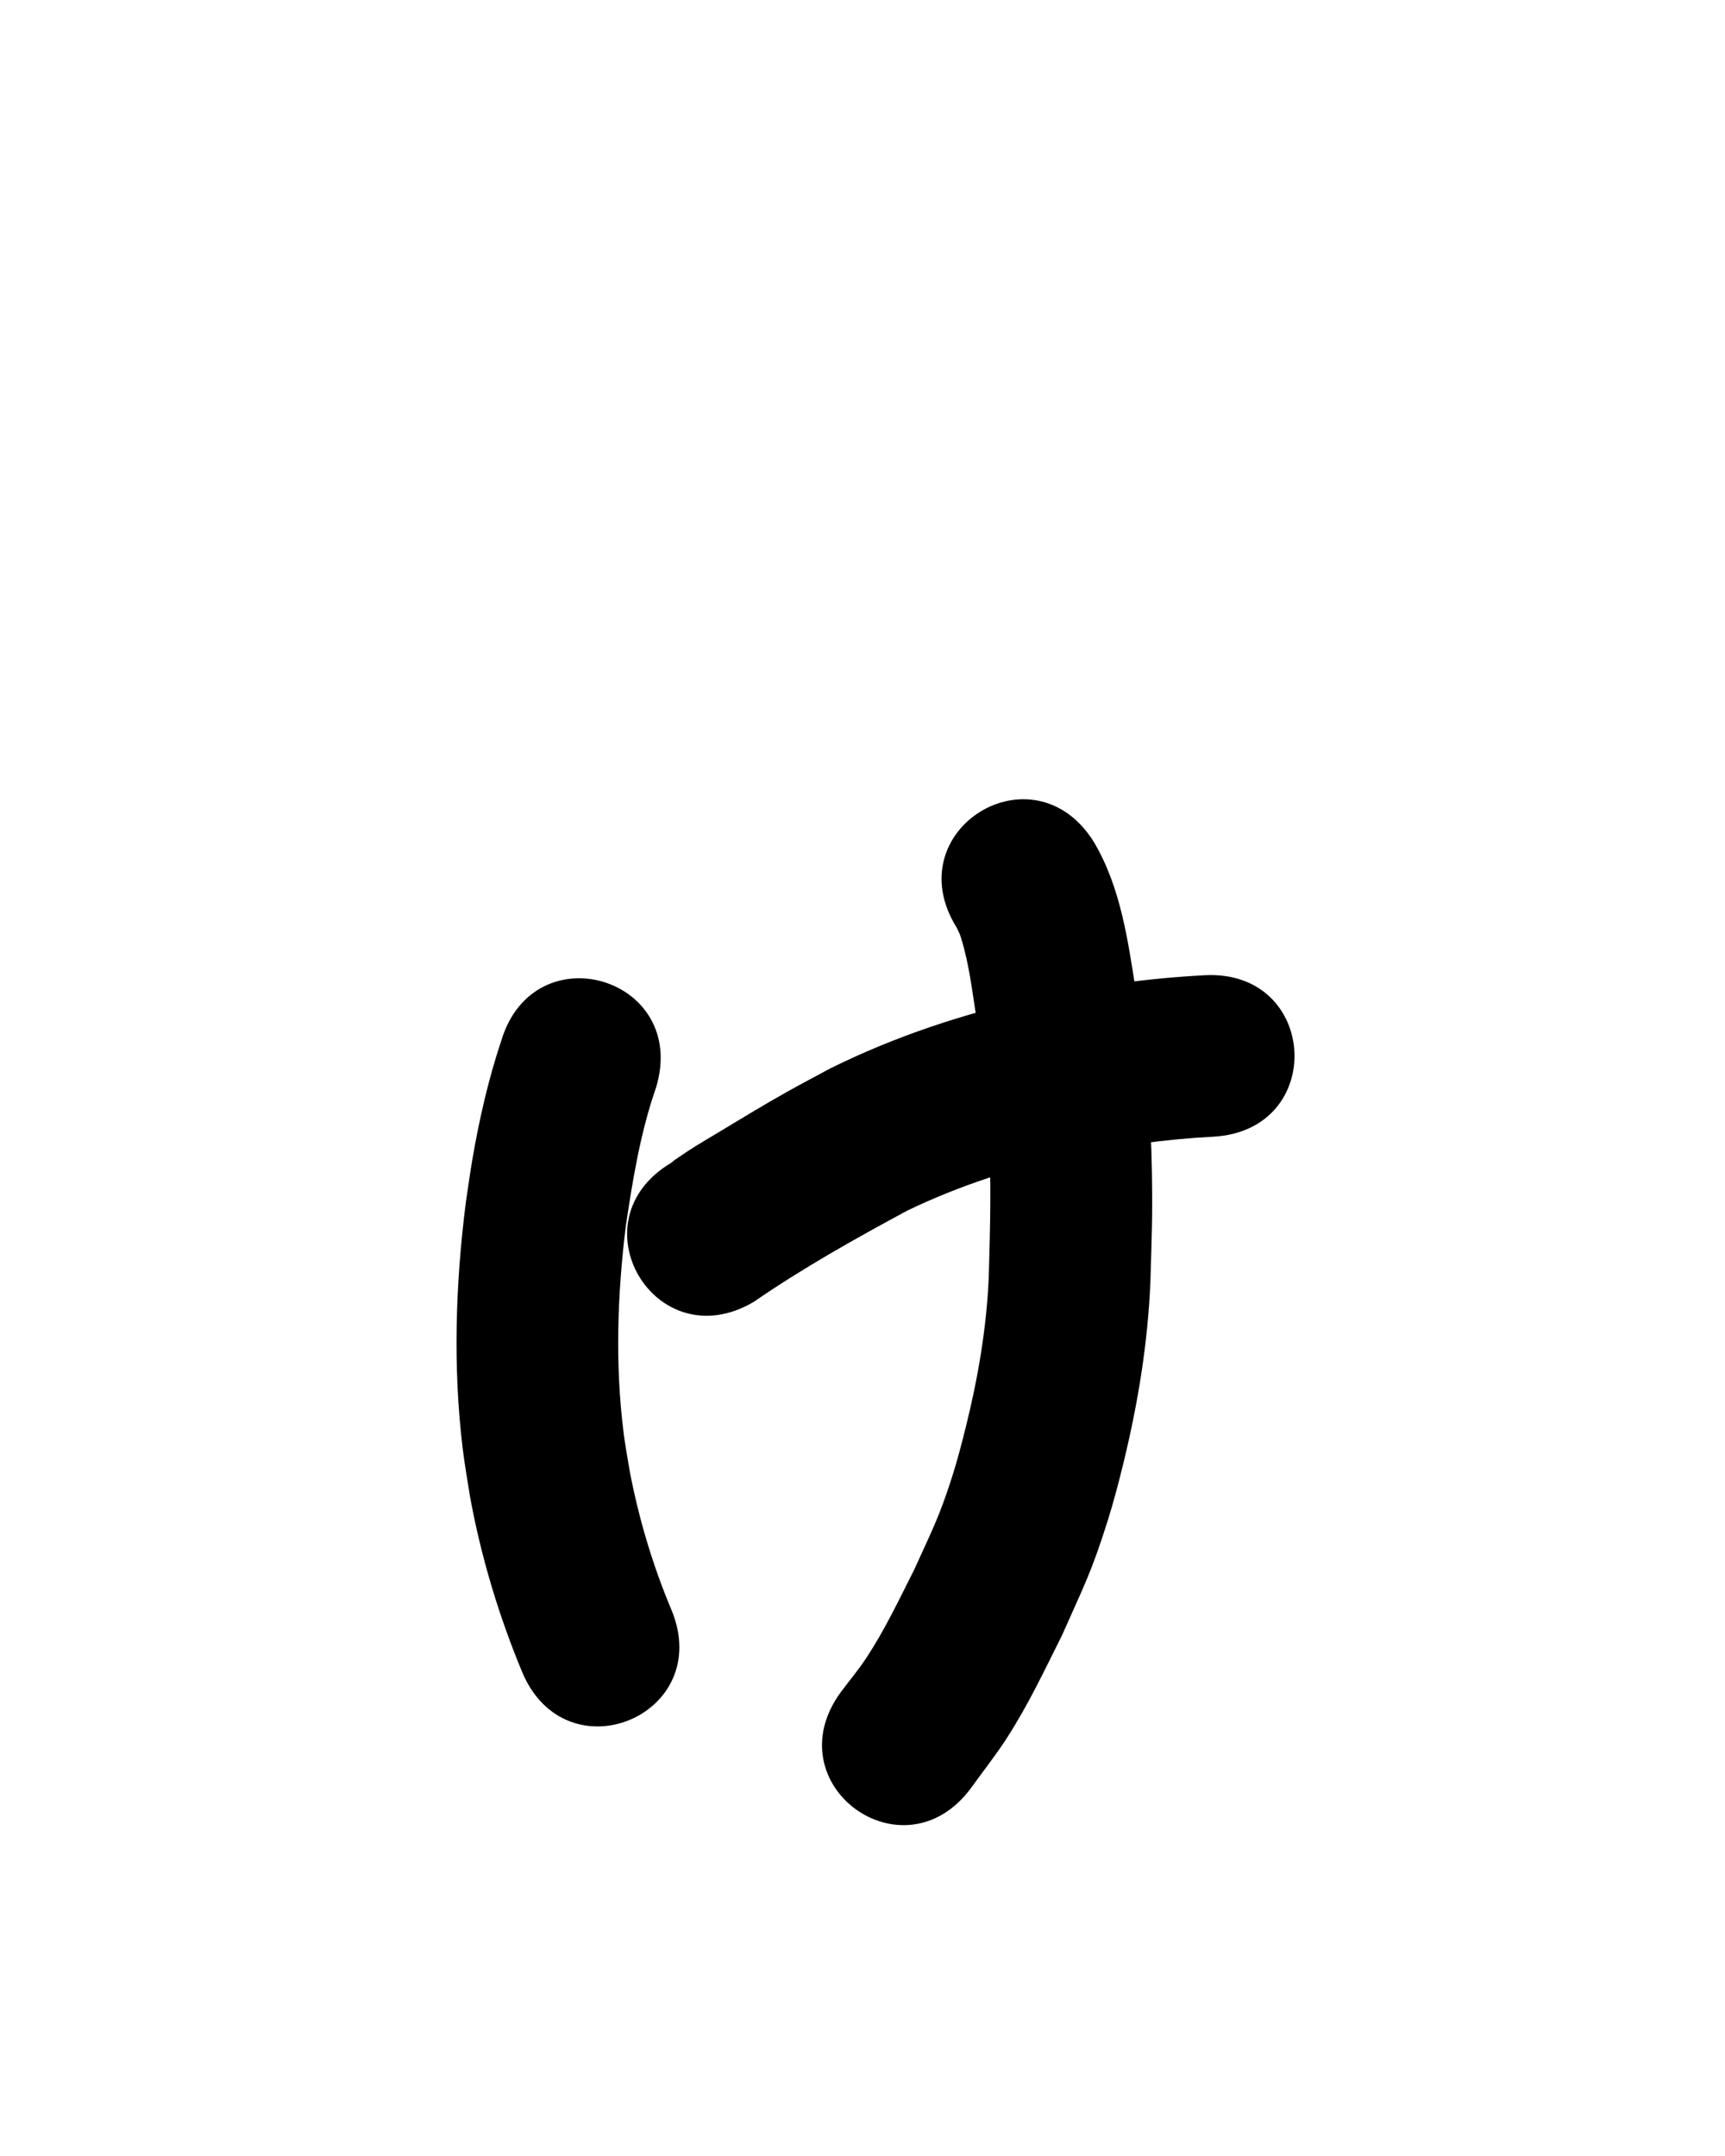 <?xml version="1.0" ?>
<svg xmlns="http://www.w3.org/2000/svg" width="800" height="1000">
<path d="m 232.469,482.708 c -6.01,18.001 -10.241,36.591 -13.436,55.286 -1.107,6.479 -1.978,12.997 -2.967,19.495 -4.821,37.937 -6.071,76.435 -1.477,114.467 0.889,7.363 2.238,14.664 3.357,21.996 5.08,27.973 13.303,55.251 24.179,81.491 20.406,48.95 89.631,20.092 69.226,-28.858 v 0 c -8.675,-20.647 -15.087,-42.184 -19.3,-64.187 -0.928,-5.797 -2.044,-11.568 -2.784,-17.392 -4.067,-31.989 -2.972,-64.395 0.961,-96.332 3.242,-21.732 6.8,-43.55 14.066,-64.37 15.27,-50.787 -56.553,-72.382 -71.824,-21.595 z"/>
<path d="m 349.545,603.846 c 22.749,-15.685 46.946,-29.249 71.247,-42.352 24.285,-11.695 50.114,-20.028 76.457,-25.629 12.71,-2.702 19.33,-3.533 31.882,-5.437 11.108,-1.563 22.276,-2.608 33.475,-3.196 52.955,-2.874 48.89,-77.764 -4.065,-74.89 v 0 c -13.64,0.759 -27.249,1.998 -40.775,3.952 -15.043,2.327 -22.733,3.301 -38.037,6.646 -32.656,7.139 -64.606,17.732 -94.594,32.572 -6.757,3.659 -13.57,7.218 -20.272,10.977 -10.336,5.796 -21.395,12.519 -31.615,18.692 -9.751,5.889 -11.684,6.85 -20.317,12.825 -0.528,0.365 -0.985,0.822 -1.477,1.234 -45.684,26.935 -7.593,91.542 38.091,64.607 z"/>
<path d="m 443.626,430.16 c 1.02,2.075 1.419,2.713 2.156,5.105 3.678,11.935 5.126,24.61 7.042,36.893 0.773,5.412 1.624,10.814 2.32,16.237 1.731,13.476 2.795,23.601 3.491,37.235 1.135,22.245 0.569,44.446 -0.08,66.691 -1.012,23.653 -5.018,47.009 -10.739,69.947 -1.931,7.742 -3.948,15.473 -6.381,23.073 -5.998,18.735 -9.379,24.841 -17.469,42.729 -7.104,14.037 -13.442,27.554 -22.079,40.748 -3.656,5.585 -7.983,10.701 -11.974,16.052 -31.252,42.847 29.343,87.043 60.594,44.197 v 0 c 5.451,-7.595 11.287,-14.928 16.353,-22.785 10.103,-15.67 17.235,-30.991 25.578,-47.609 10.327,-23.331 13.63,-29.04 21.325,-53.494 2.786,-8.853 5.118,-17.848 7.316,-26.866 6.703,-27.511 11.268,-55.526 12.444,-83.849 0.596,-21.286 1.055,-29.217 0.706,-50.488 -0.459,-27.956 -2.823,-55.833 -7.311,-83.436 -3.773,-23.946 -7.032,-48.768 -19.609,-69.995 -28.013,-45.031 -91.696,-5.415 -63.683,39.616 z"/>
</svg>
